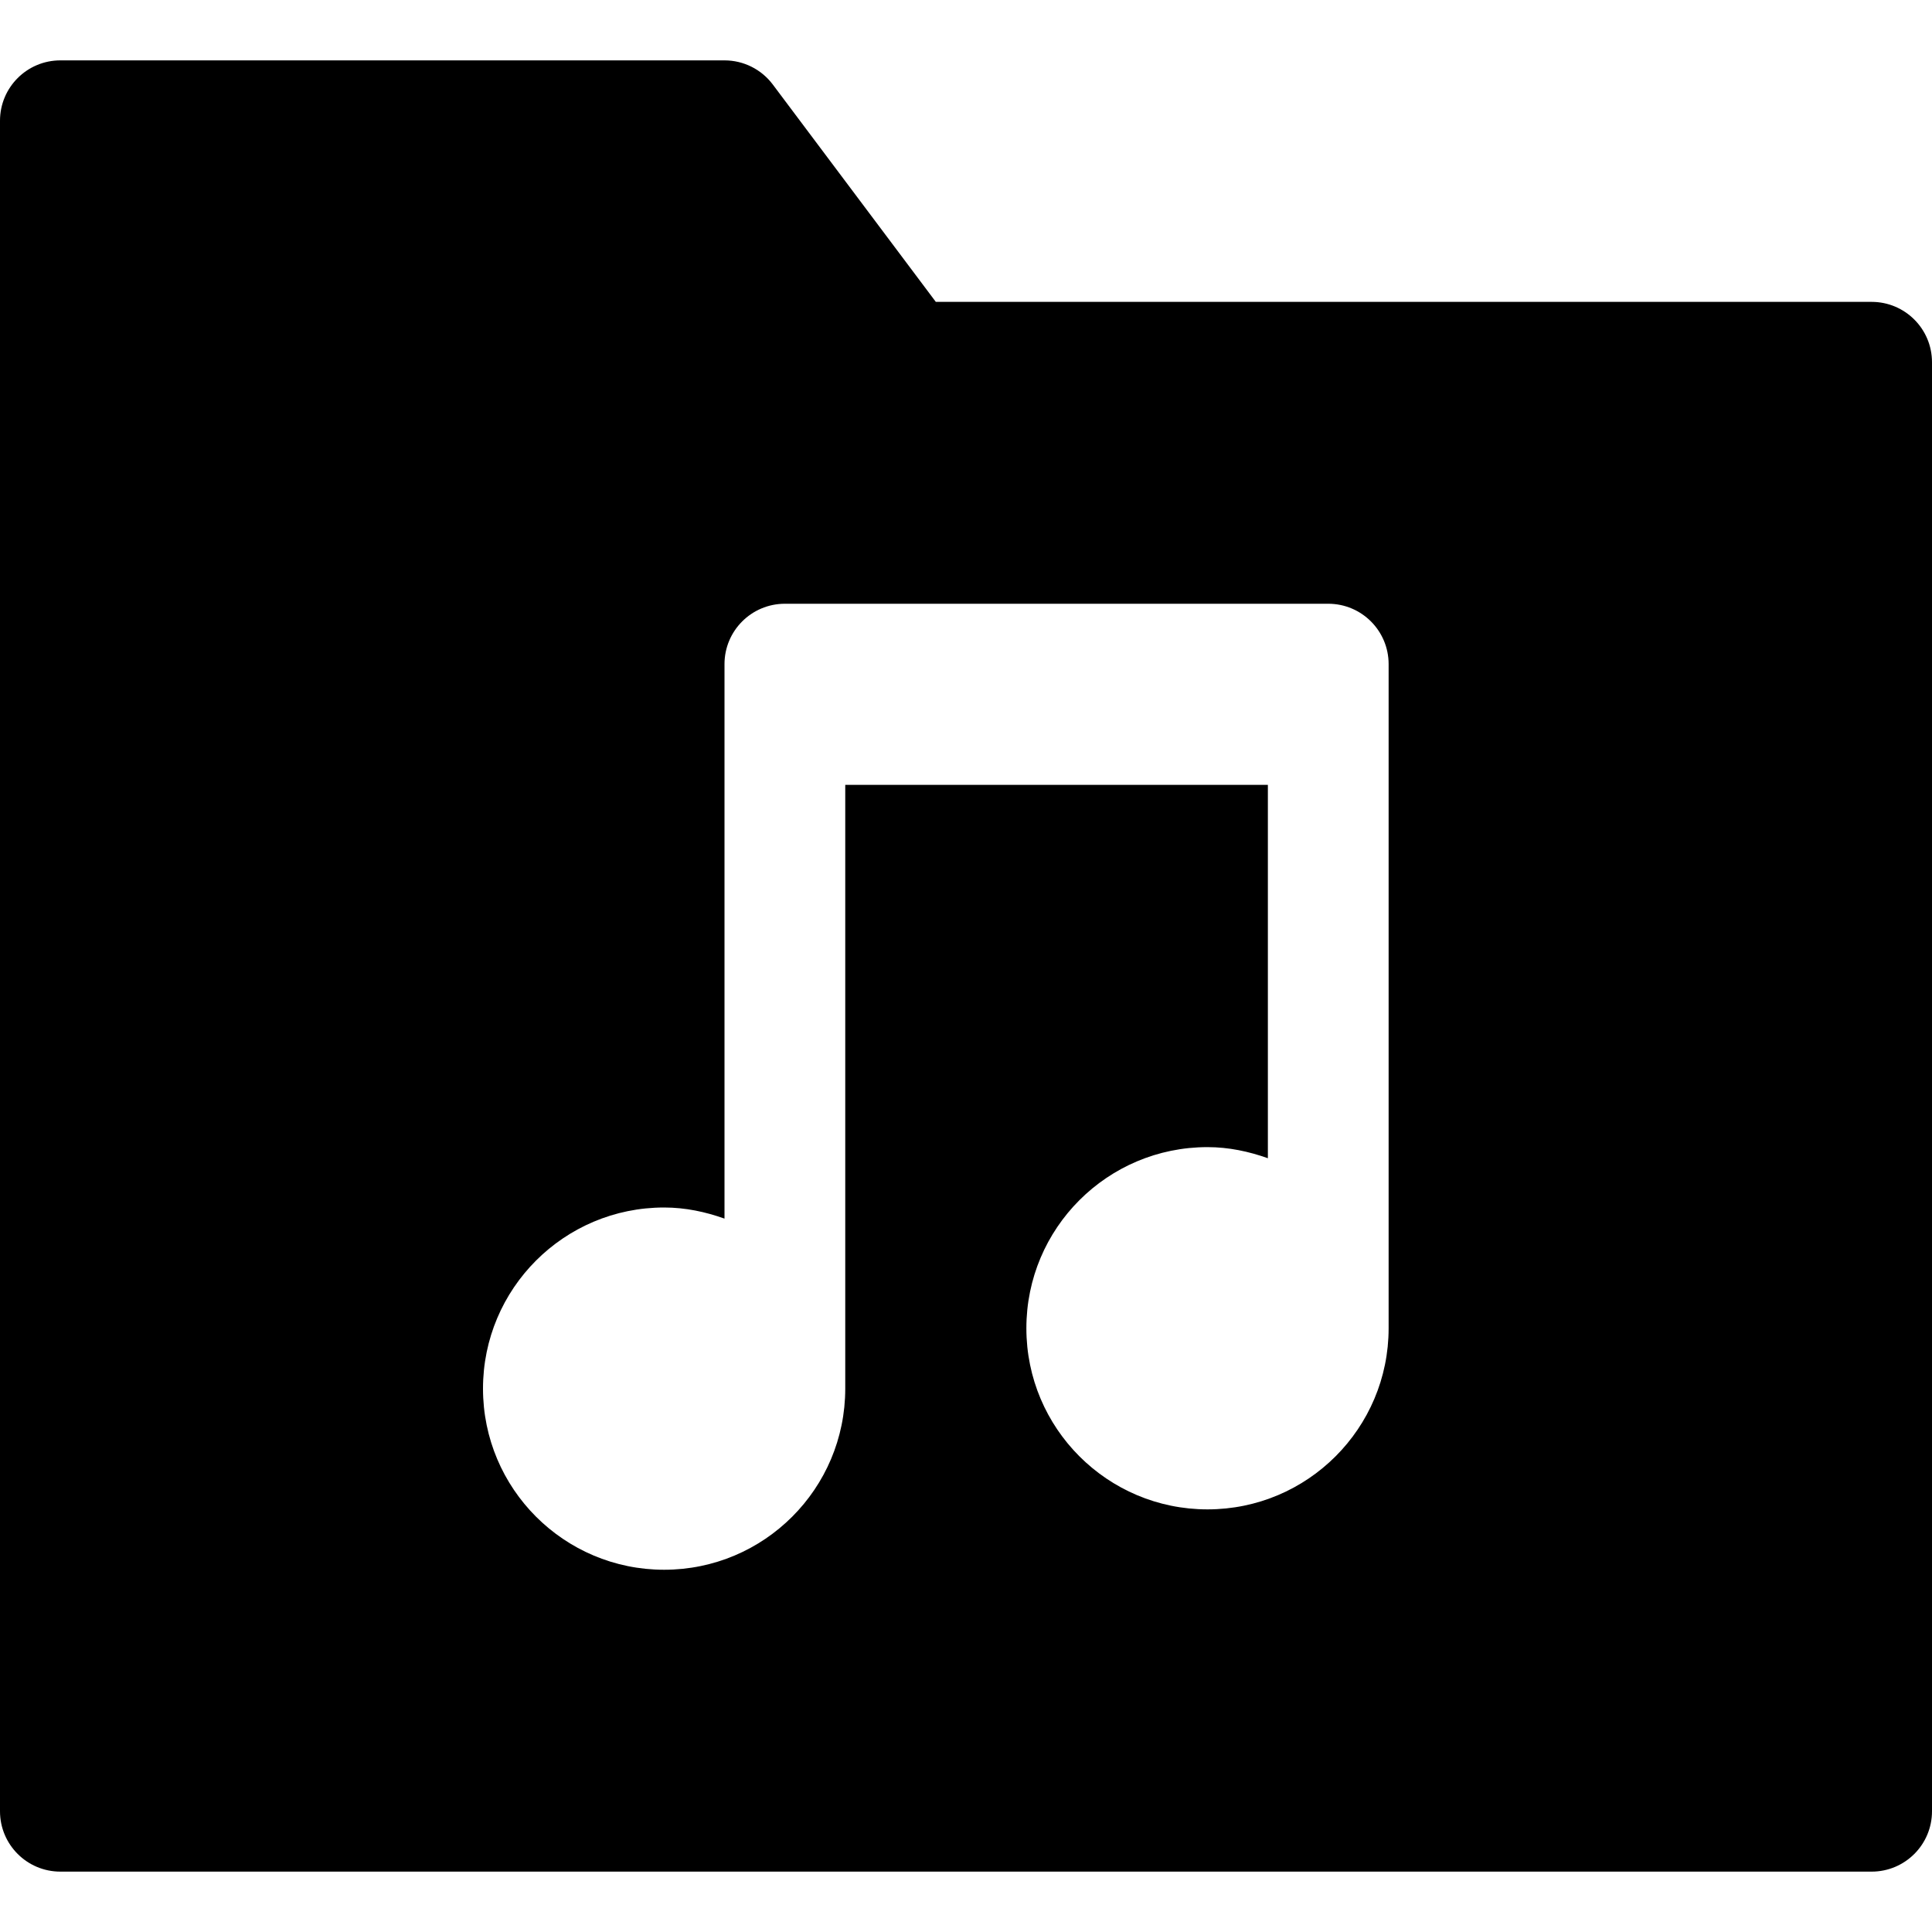 <?xml version="1.0" encoding="utf-8"?>
<!-- Generator: Adobe Illustrator 20.1.0, SVG Export Plug-In . SVG Version: 6.00 Build 0)  -->
<!DOCTYPE svg PUBLIC "-//W3C//DTD SVG 1.1//EN" "http://www.w3.org/Graphics/SVG/1.1/DTD/svg11.dtd">
<svg version="1.1" id="Layer_1" xmlns="http://www.w3.org/2000/svg" xmlns:xlink="http://www.w3.org/1999/xlink" x="0px" y="0px"
	 width="32px" height="32px" viewBox="0 0 32 32" enable-background="new 0 0 32 32" xml:space="preserve">
<path d="M31,5H15.5l-2.7-3.6C12.611,1.148,12.315,1,12,1H1C0.448,1,0,1.447,0,2v28c0,0.553,0.448,1,1,1h30c0.552,0,1-0.447,1-1V6
	C32,5.447,31.552,5,31,5z M23,22c0,1.657-1.343,3-3,3s-3-1.343-3-3s1.343-3,3-3c0.353,0,0.686,0.072,1,0.184V13h-7v10
	c0,1.657-1.343,3-3,3s-3-1.343-3-3s1.343-3,3-3c0.353,0,0.686,0.072,1,0.184V11c0-0.552,0.447-1,1-1h9c0.553,0,1,0.448,1,1V22z"/>
</svg>
